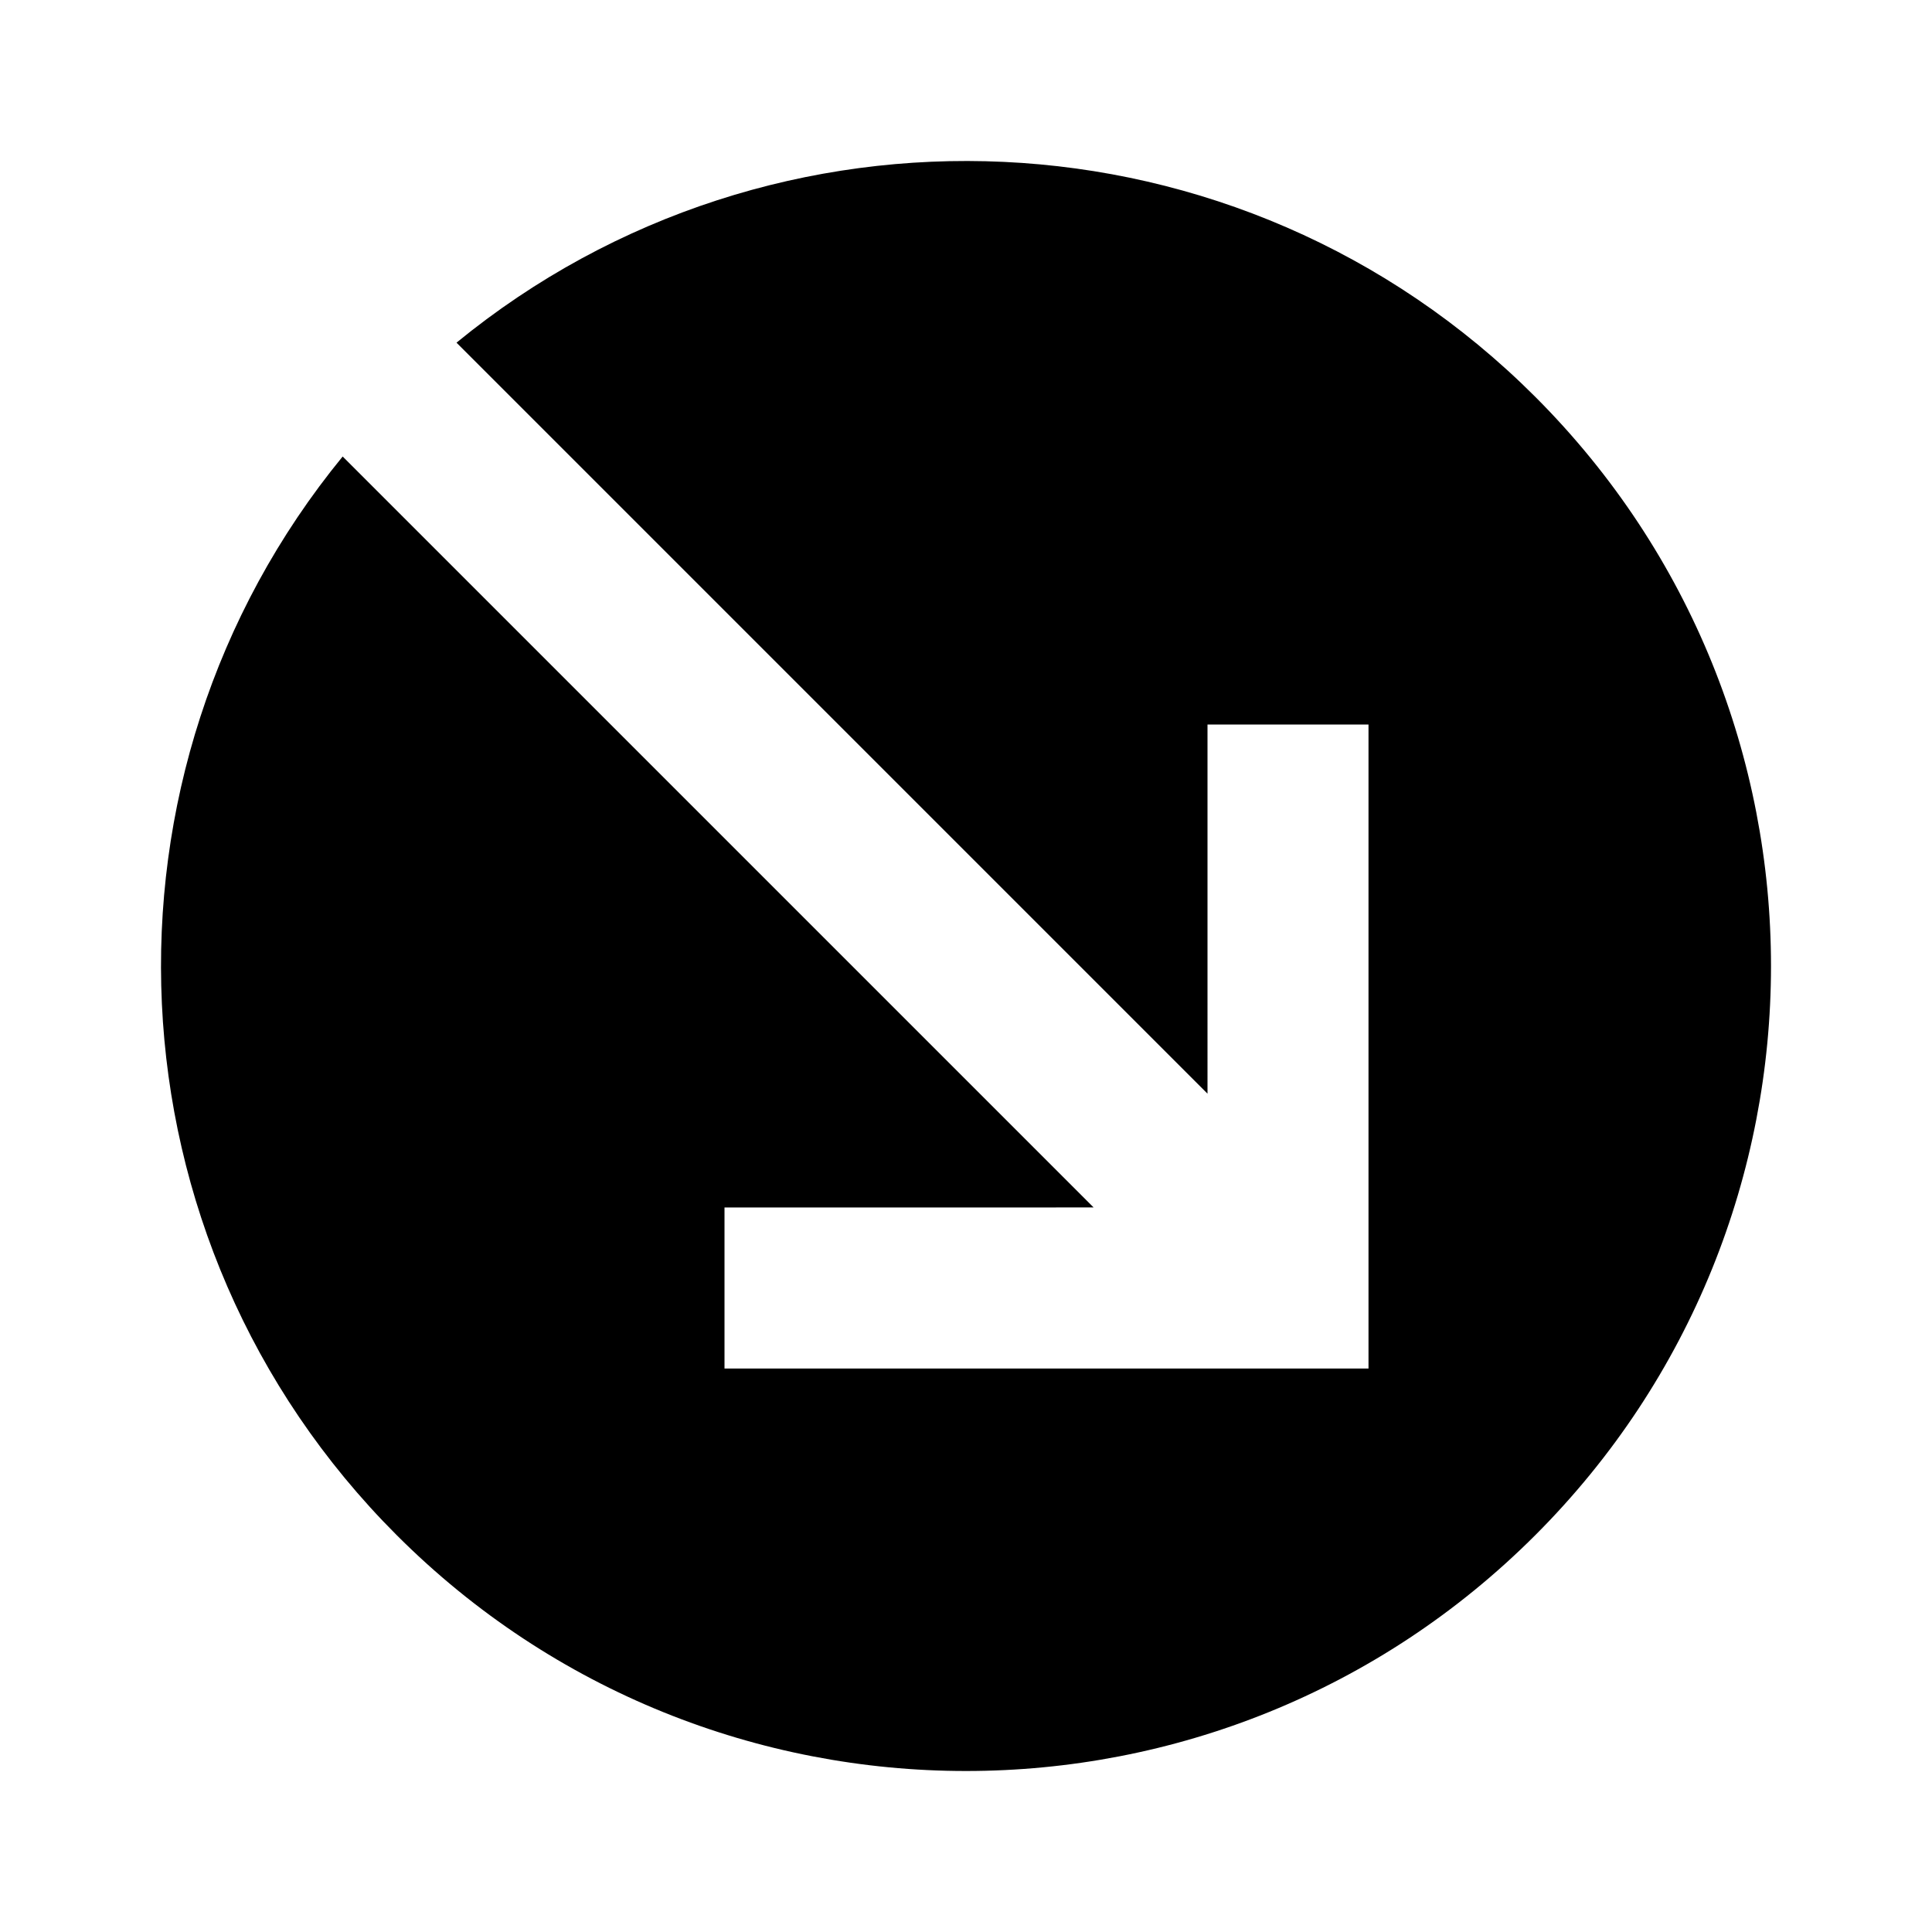 <svg xmlns="http://www.w3.org/2000/svg" width="512" height="512" viewBox="0 0 512 512"><path fill-rule="evenodd" d="M78.314,48.143 C162.112,-20.517 285.962,-15.737 364.183,62.484 C447.495,145.796 447.495,280.871 364.183,364.183 C280.871,447.495 145.796,447.495 62.484,364.183 C-15.737,285.962 -20.517,162.112 48.143,78.314 L247.149,277.318 L149.333,277.333 L149.333,320 L320,320 L320,149.333 L277.333,149.333 L277.335,247.165 Z" transform="translate(42.667 42.667)"/></svg>